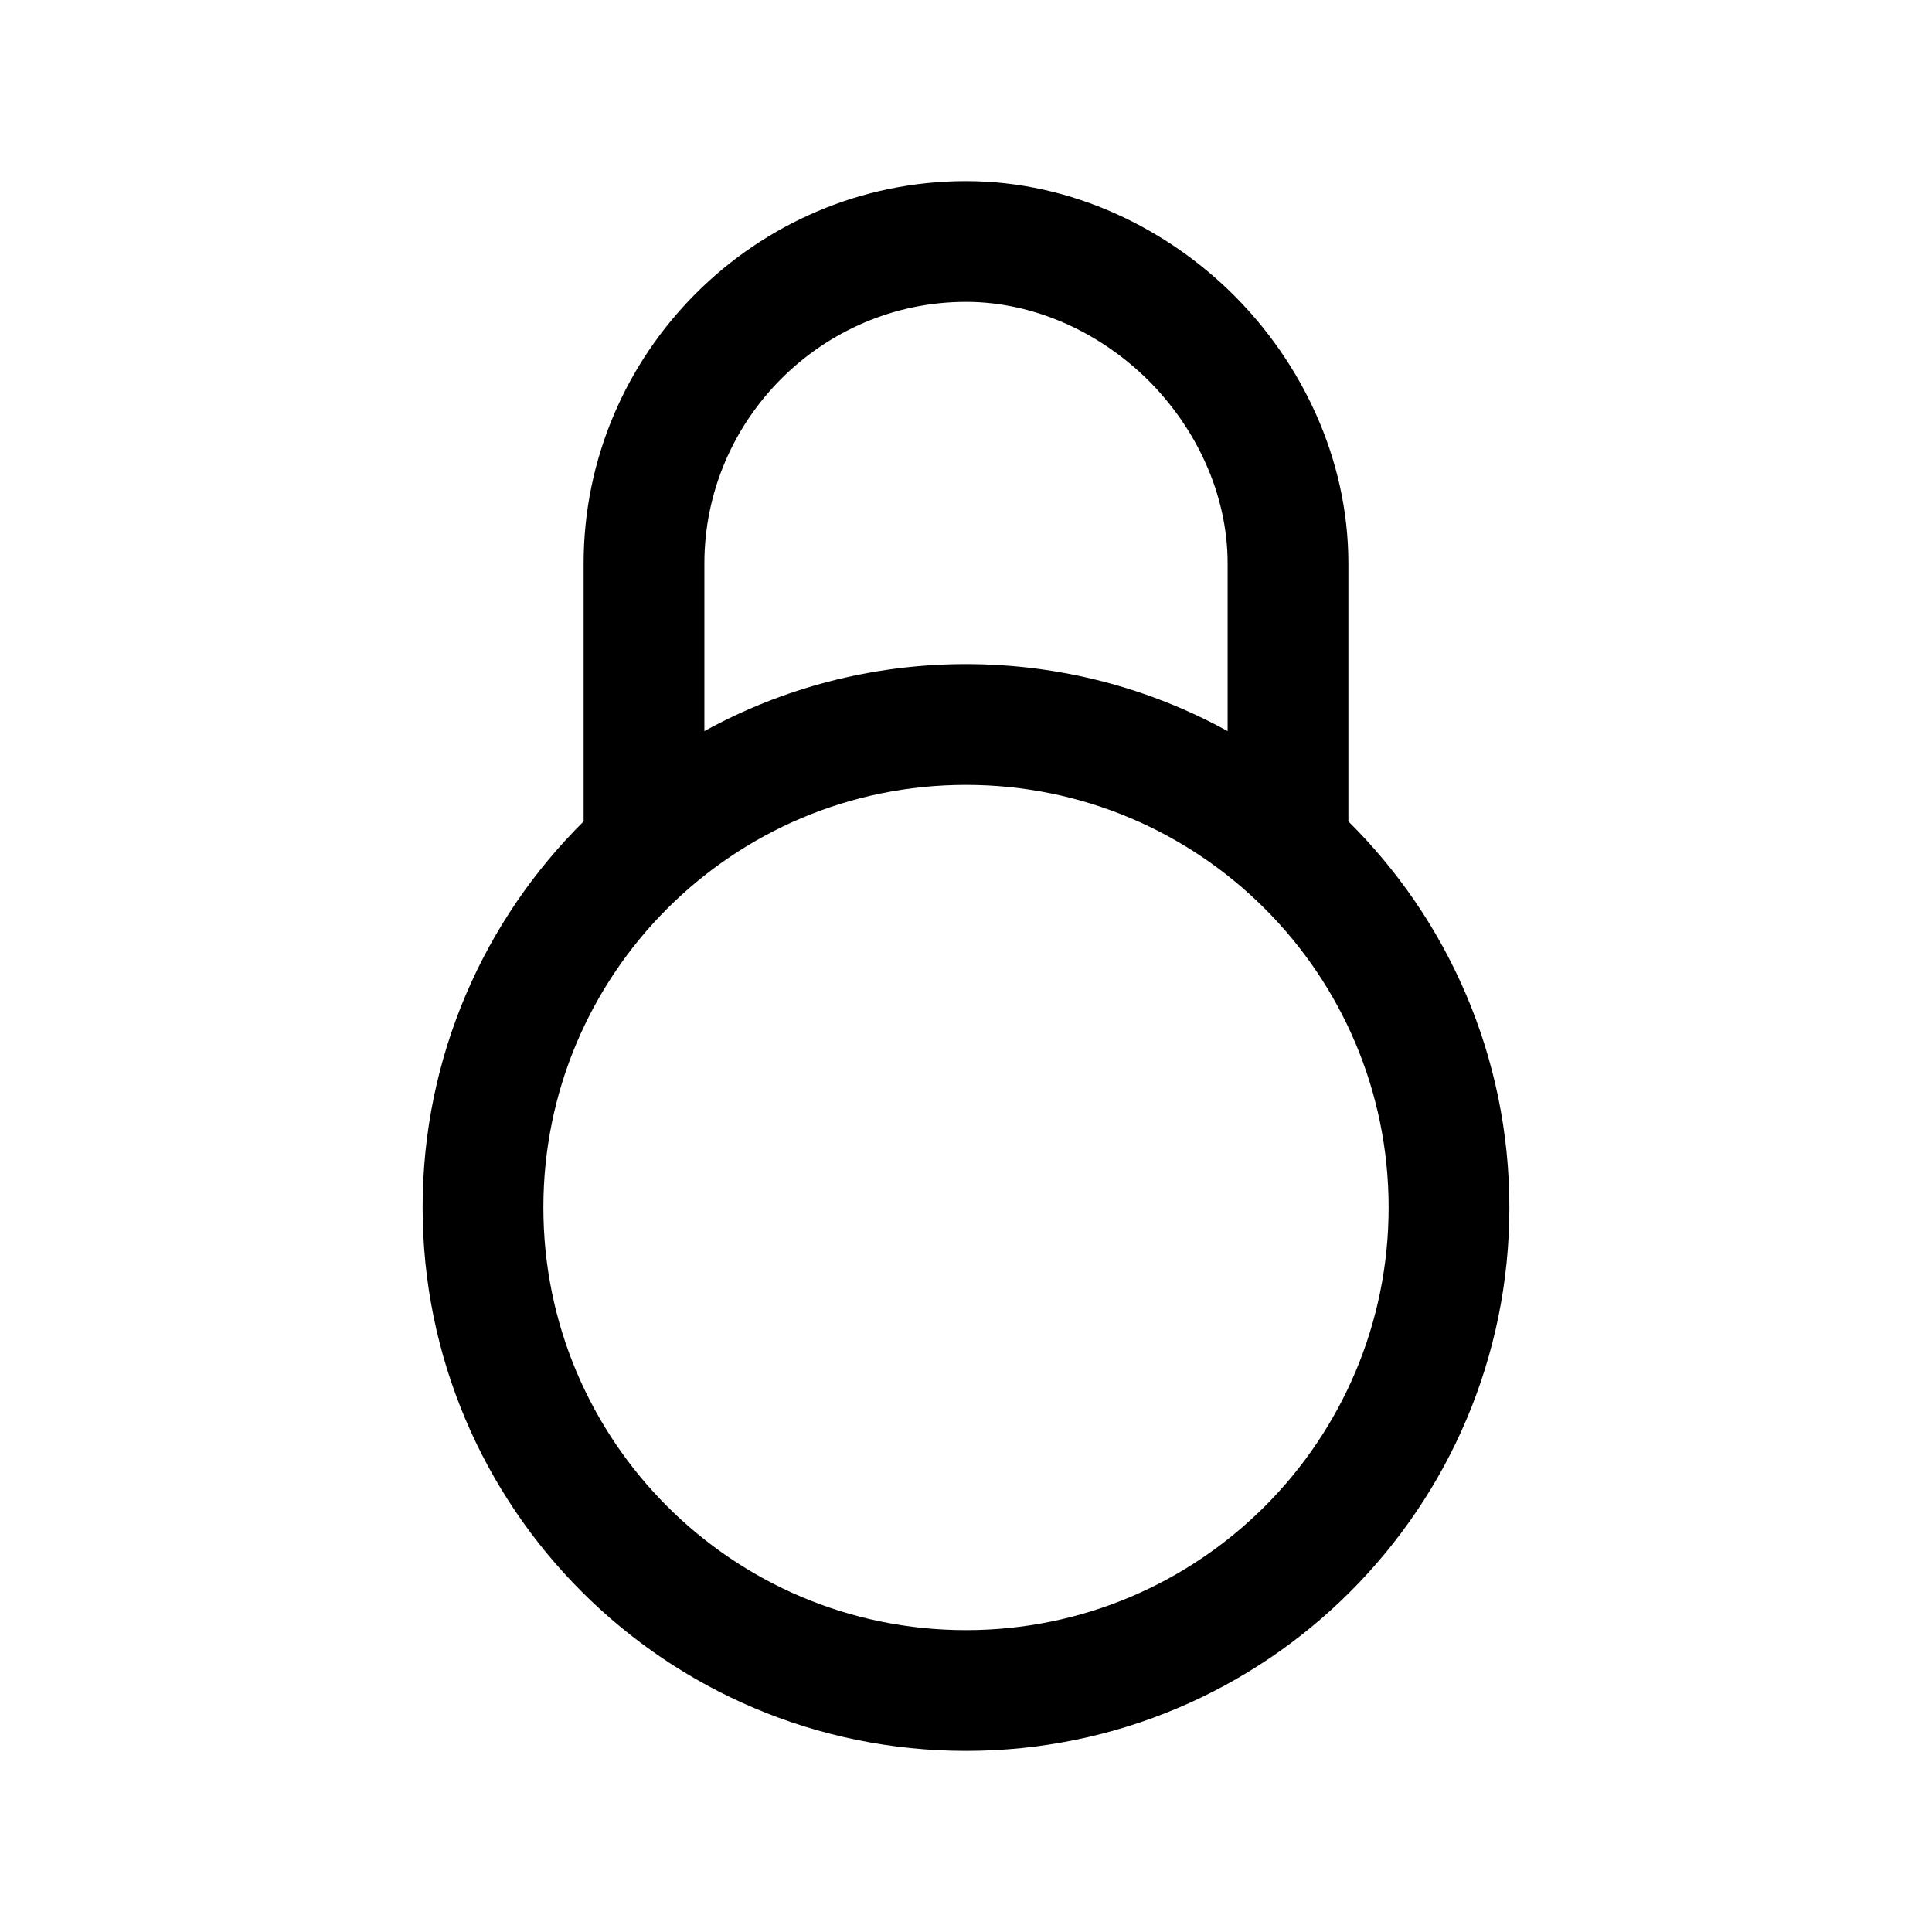 <svg width="24" height="24" viewBox="0 0 24 24" fill="none" xmlns="http://www.w3.org/2000/svg">
<path fill-rule="evenodd" clip-rule="evenodd" d="M8.75 7C8.75 5.214 10.214 3.75 12 3.75C12.872 3.75 13.688 4.149 14.27 4.73C14.851 5.312 15.25 6.128 15.25 7V9.082C14.286 8.552 13.178 8.25 12 8.25C10.822 8.25 9.714 8.552 8.75 9.082V7ZM7.25 10.204V7C7.25 4.386 9.386 2.25 12 2.25C13.328 2.25 14.512 2.851 15.33 3.67C16.149 4.488 16.75 5.672 16.75 7V10.204C17.985 11.427 18.75 13.124 18.75 15C18.75 18.728 15.728 21.75 12 21.75C8.272 21.75 5.25 18.728 5.25 15C5.25 13.124 6.015 11.427 7.25 10.204ZM6.75 15C6.75 12.101 9.101 9.75 12 9.75C14.899 9.75 17.25 12.101 17.25 15C17.25 17.899 14.899 20.25 12 20.25C9.101 20.25 6.75 17.899 6.75 15Z" fill="black"/>
</svg>
